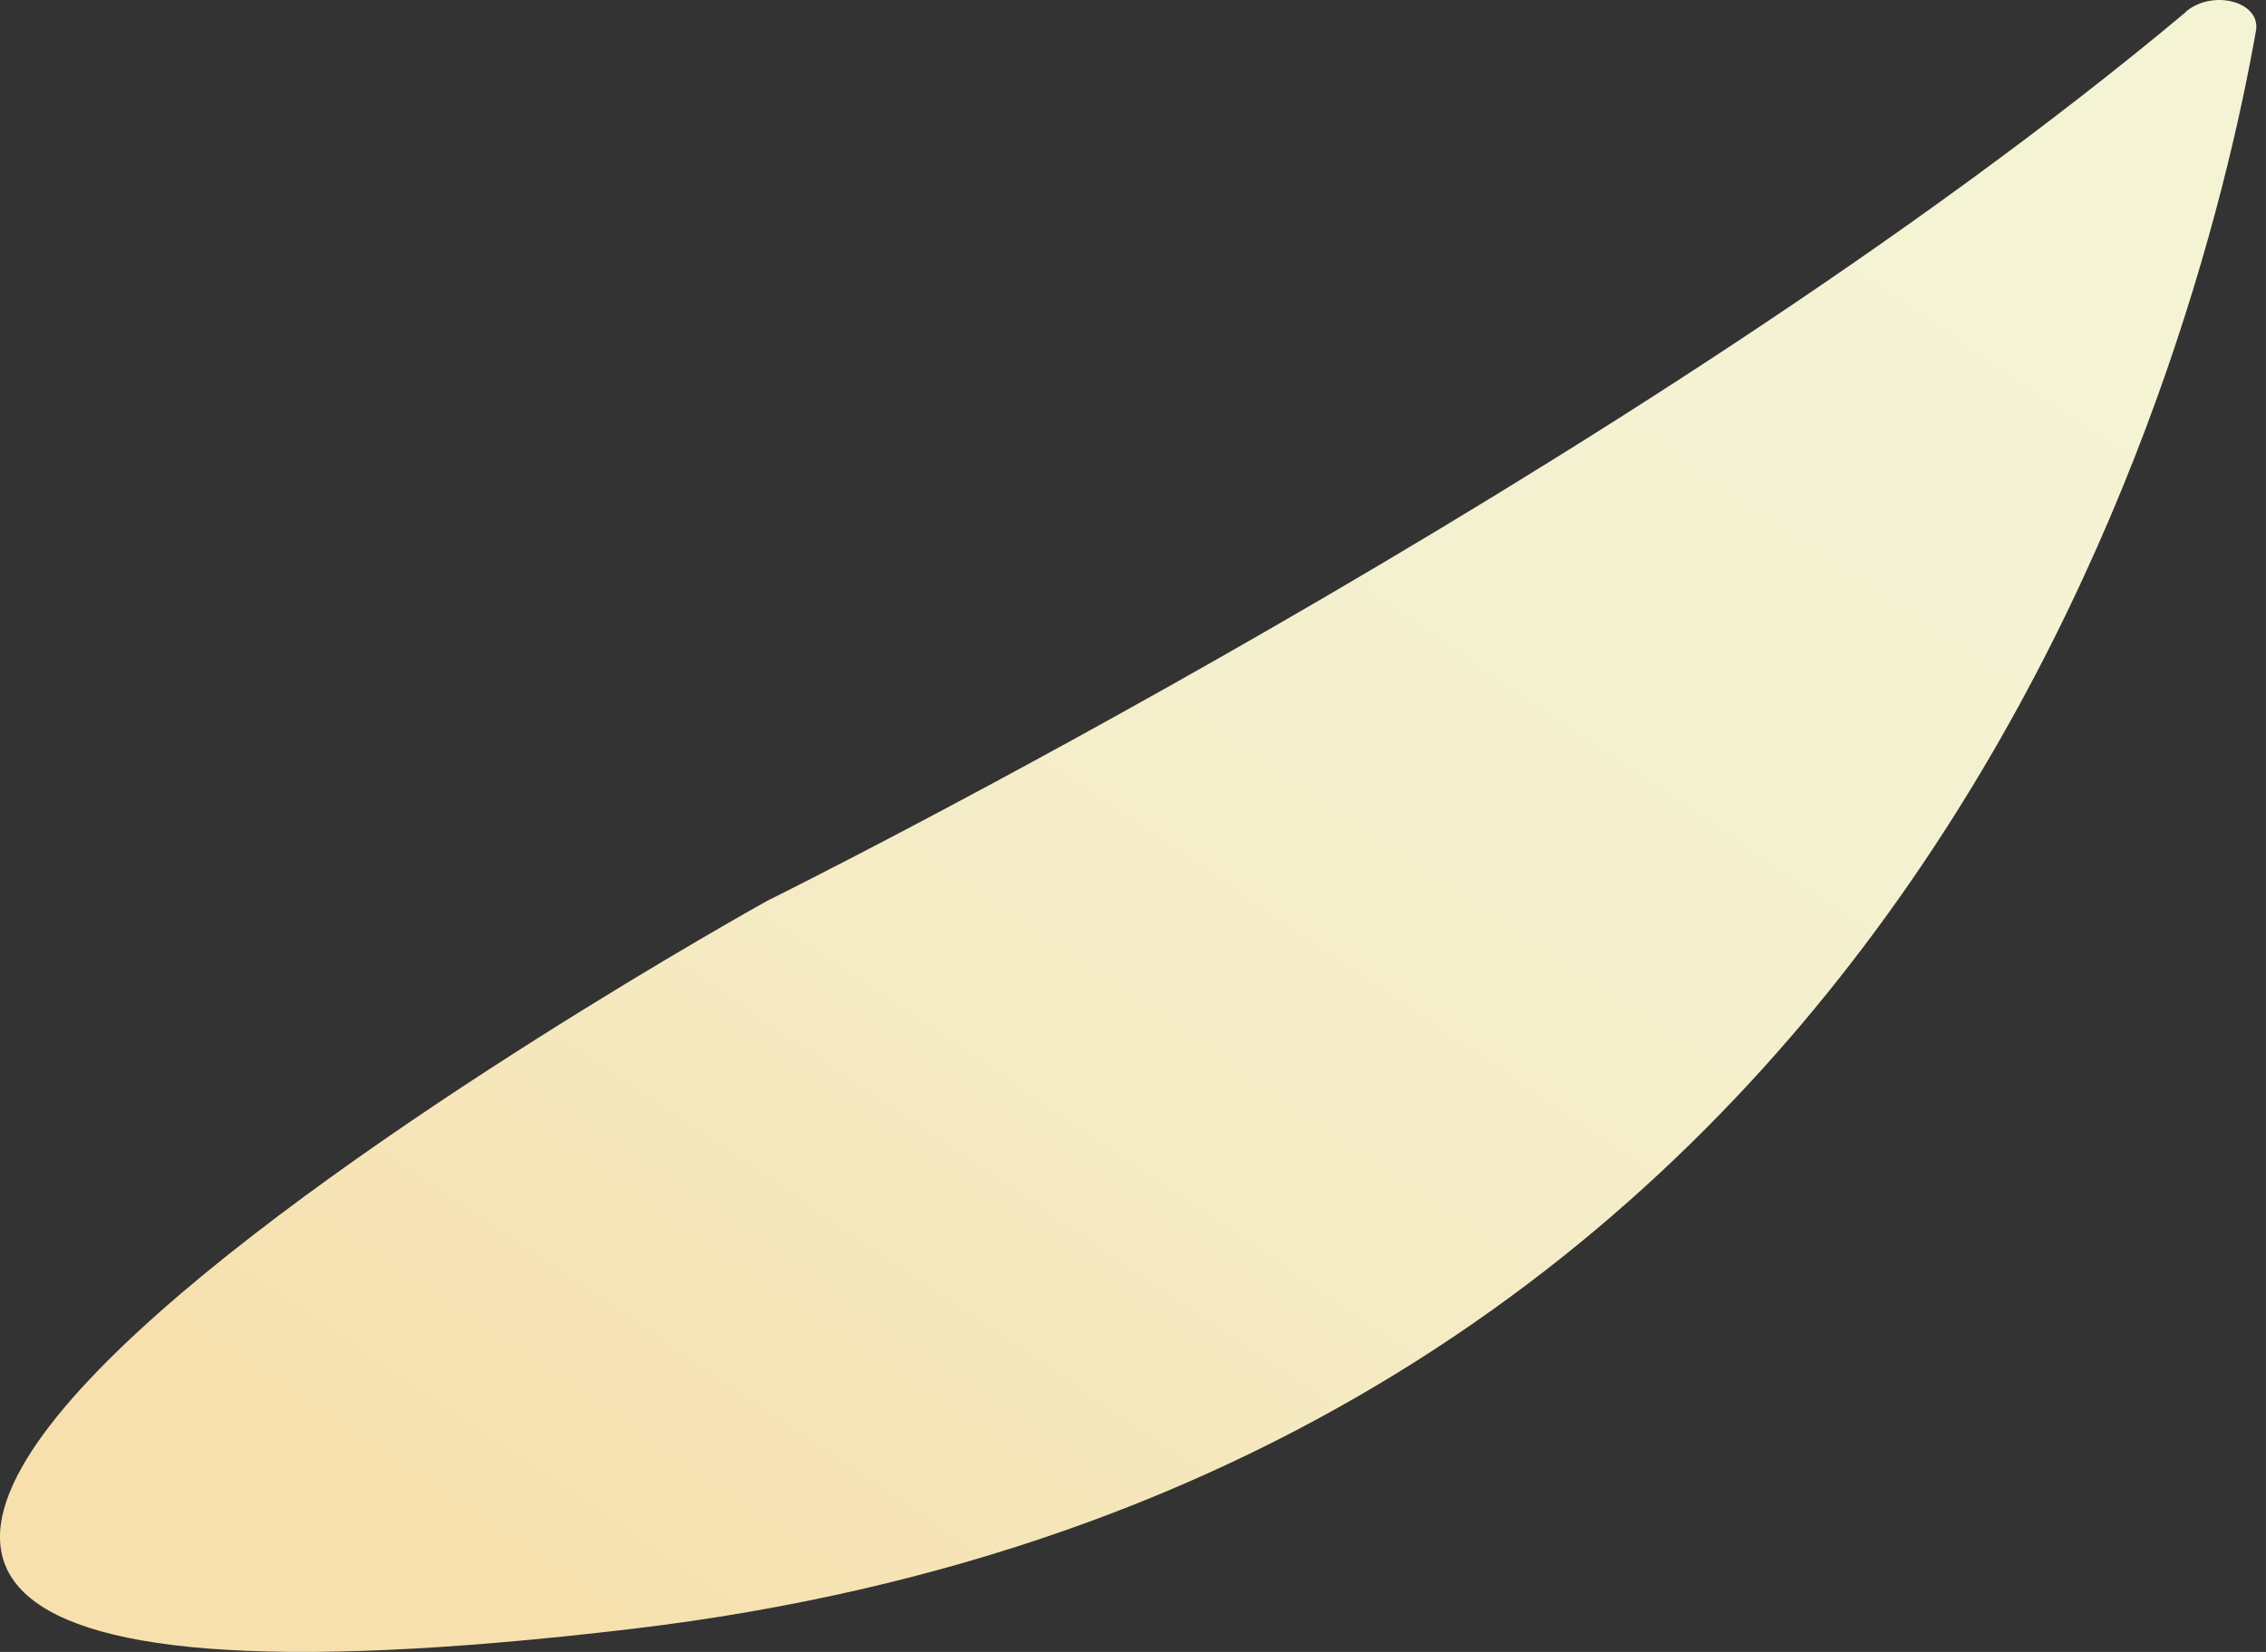 <svg width="48" height="35" viewBox="0 0 48 35" fill="none" xmlns="http://www.w3.org/2000/svg">
<rect x="0" y="0" width="48" height="35" fill="#333333" stroke="none"/>
<path d="M46.304 0.245C46.886 -0.237 47.898 0.041 47.787 0.655C46.55 7.651 40.378 31.305 13.393 34.511C-18.327 38.275 16.25 19.087 16.25 19.087C16.25 19.087 34.74 9.939 46.305 0.252L46.304 0.245Z" fill="url(#paint0_linear_35_96)"/>
<defs>
<linearGradient id="paint0_linear_35_96" x1="10.054" y1="33.501" x2="34.048" y2="-1.967" gradientUnits="userSpaceOnUse">
<stop stop-color="#F7E0AD"/>
<stop offset="0.04" stop-color="#F6E1B0"/>
<stop offset="0.36" stop-color="#F5EBC4"/>
<stop offset="0.68" stop-color="#F4F1D0"/>
<stop offset="1" stop-color="#F4F3D4"/>
</linearGradient>
</defs>
</svg>

